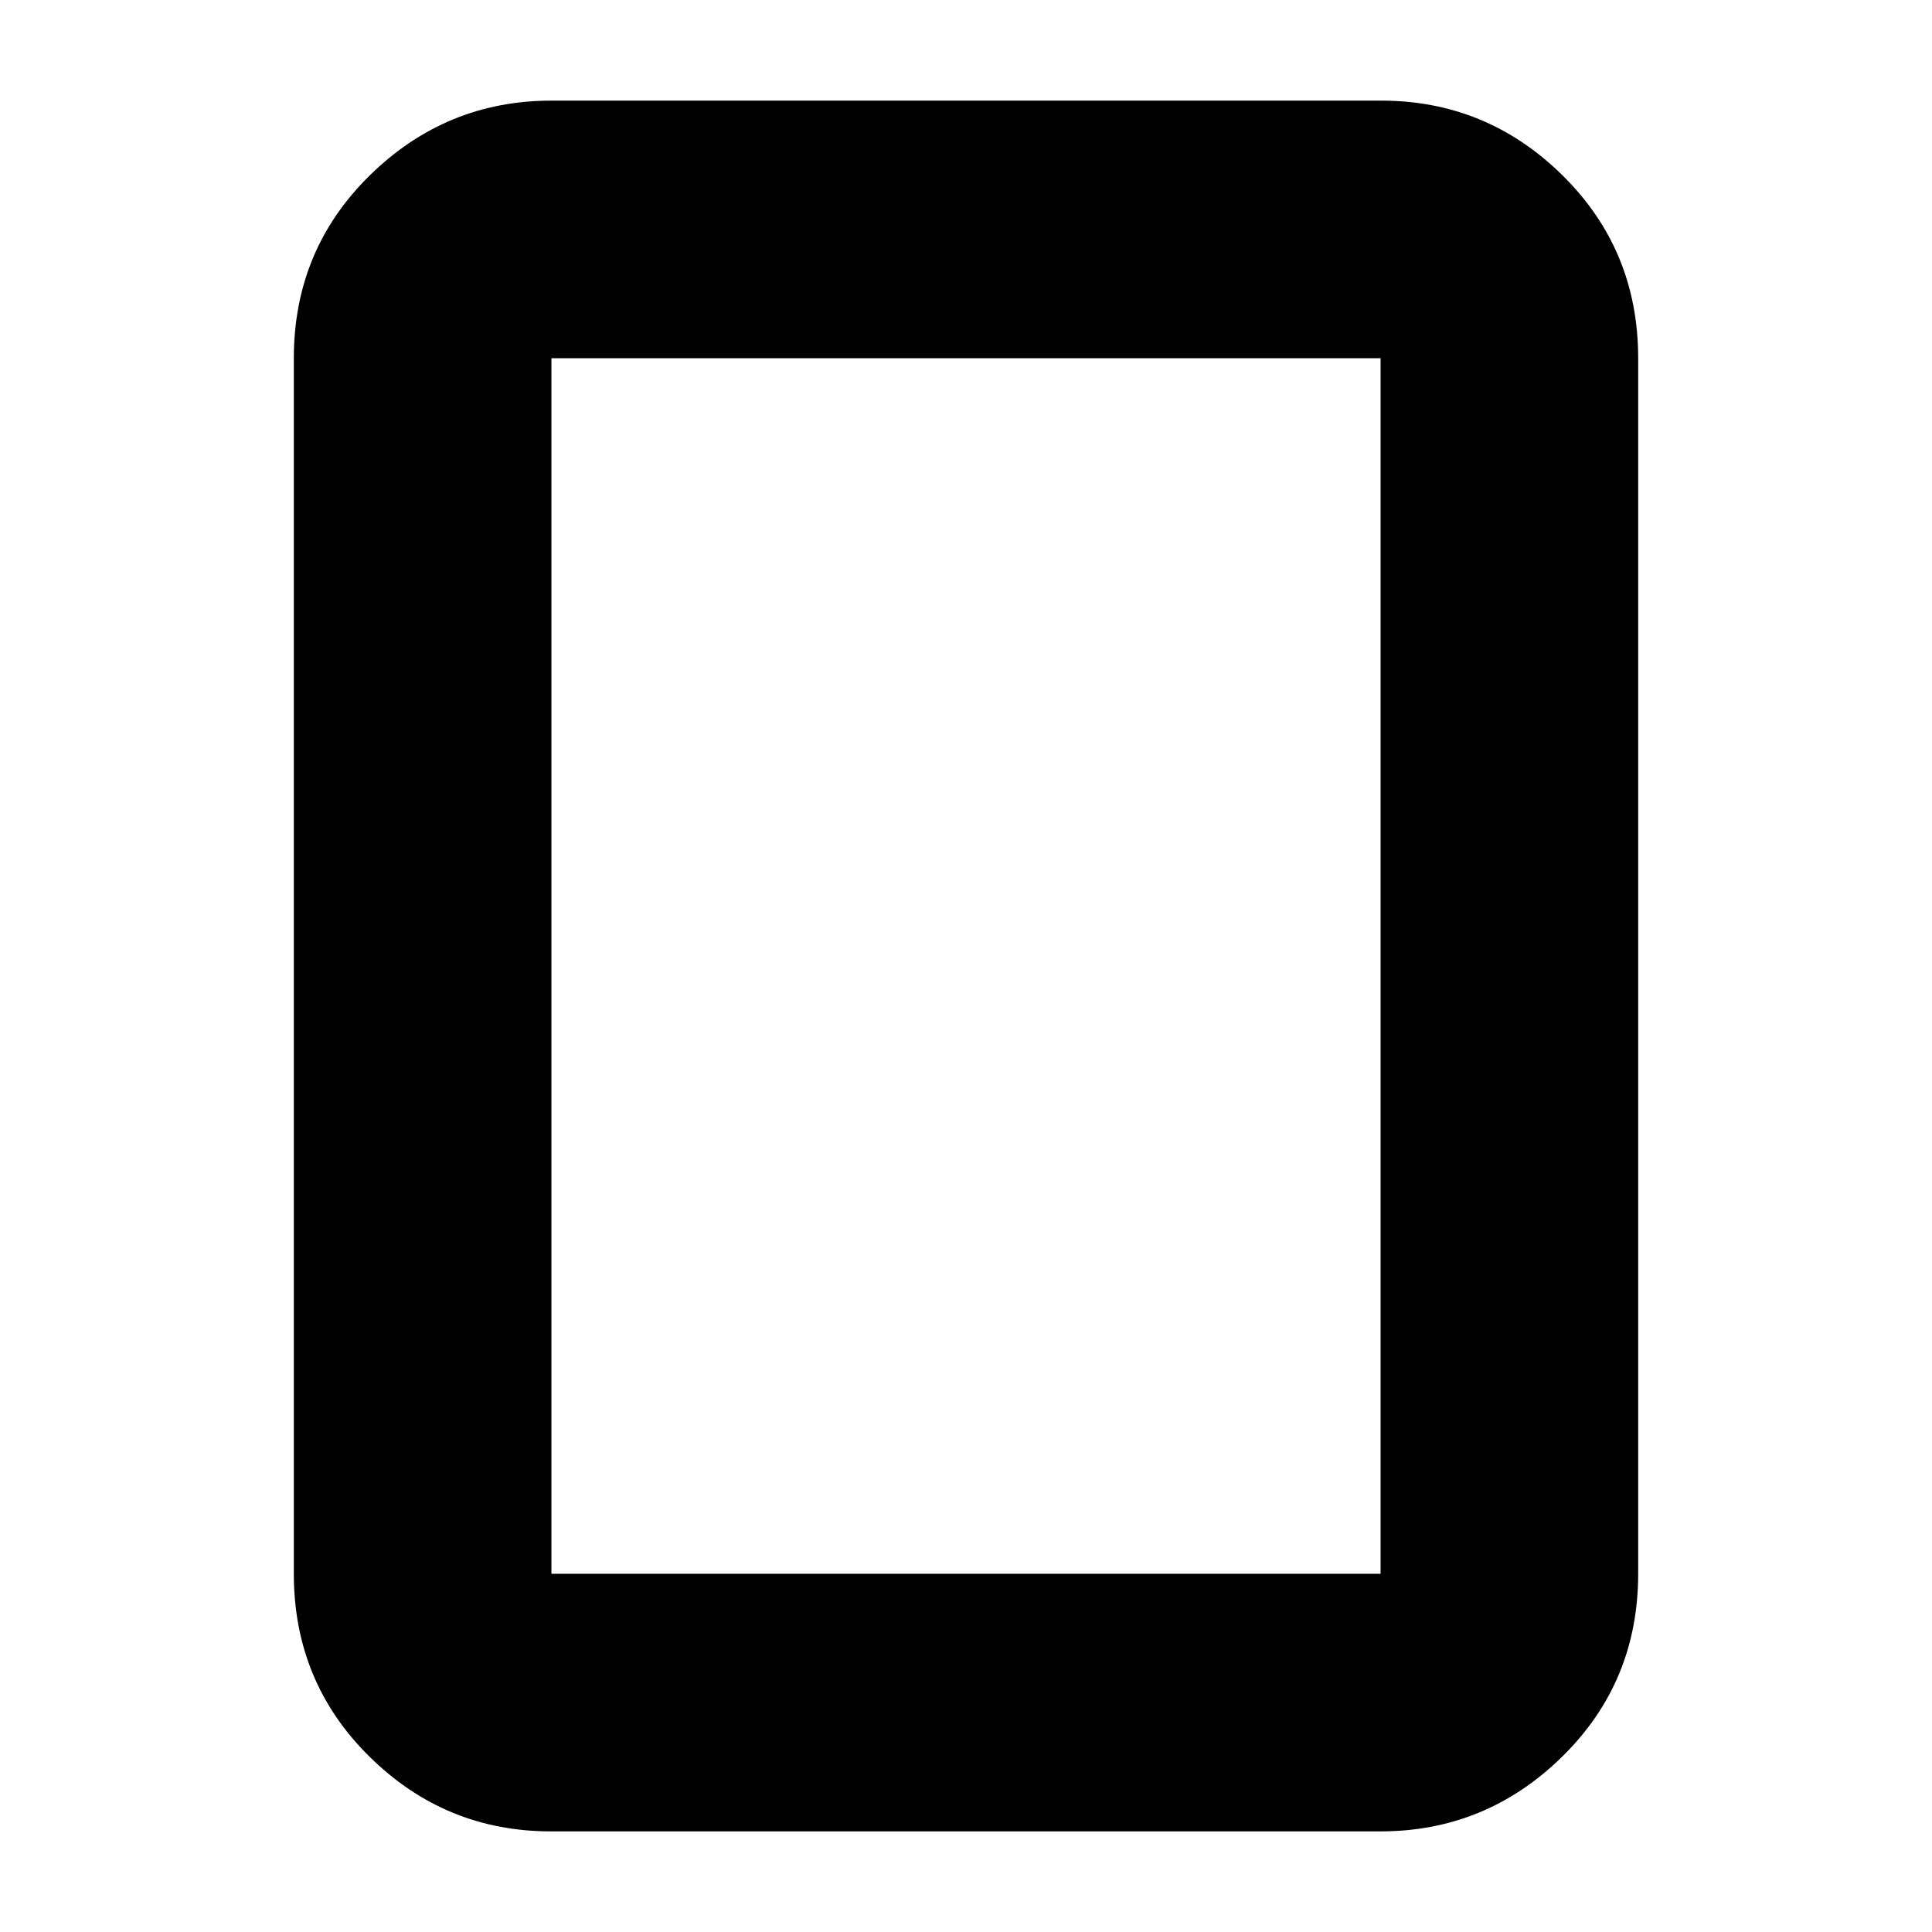 <svg xmlns="http://www.w3.org/2000/svg" height="20" viewBox="0 -960 960 960" width="20"><path d="M685.96-50H273.72q-52.45 0-90.08-37.09Q146-124.18 146-178v-604q0-53.83 37.8-90.91Q221.6-910 274.04-910h412.24q52.44 0 90.08 37.09Q814-835.83 814-782v604q0 53.82-37.8 90.91Q738.4-50 685.96-50ZM274-178h412v-604H274v604Zm0 0v-604 604Z"/></svg>